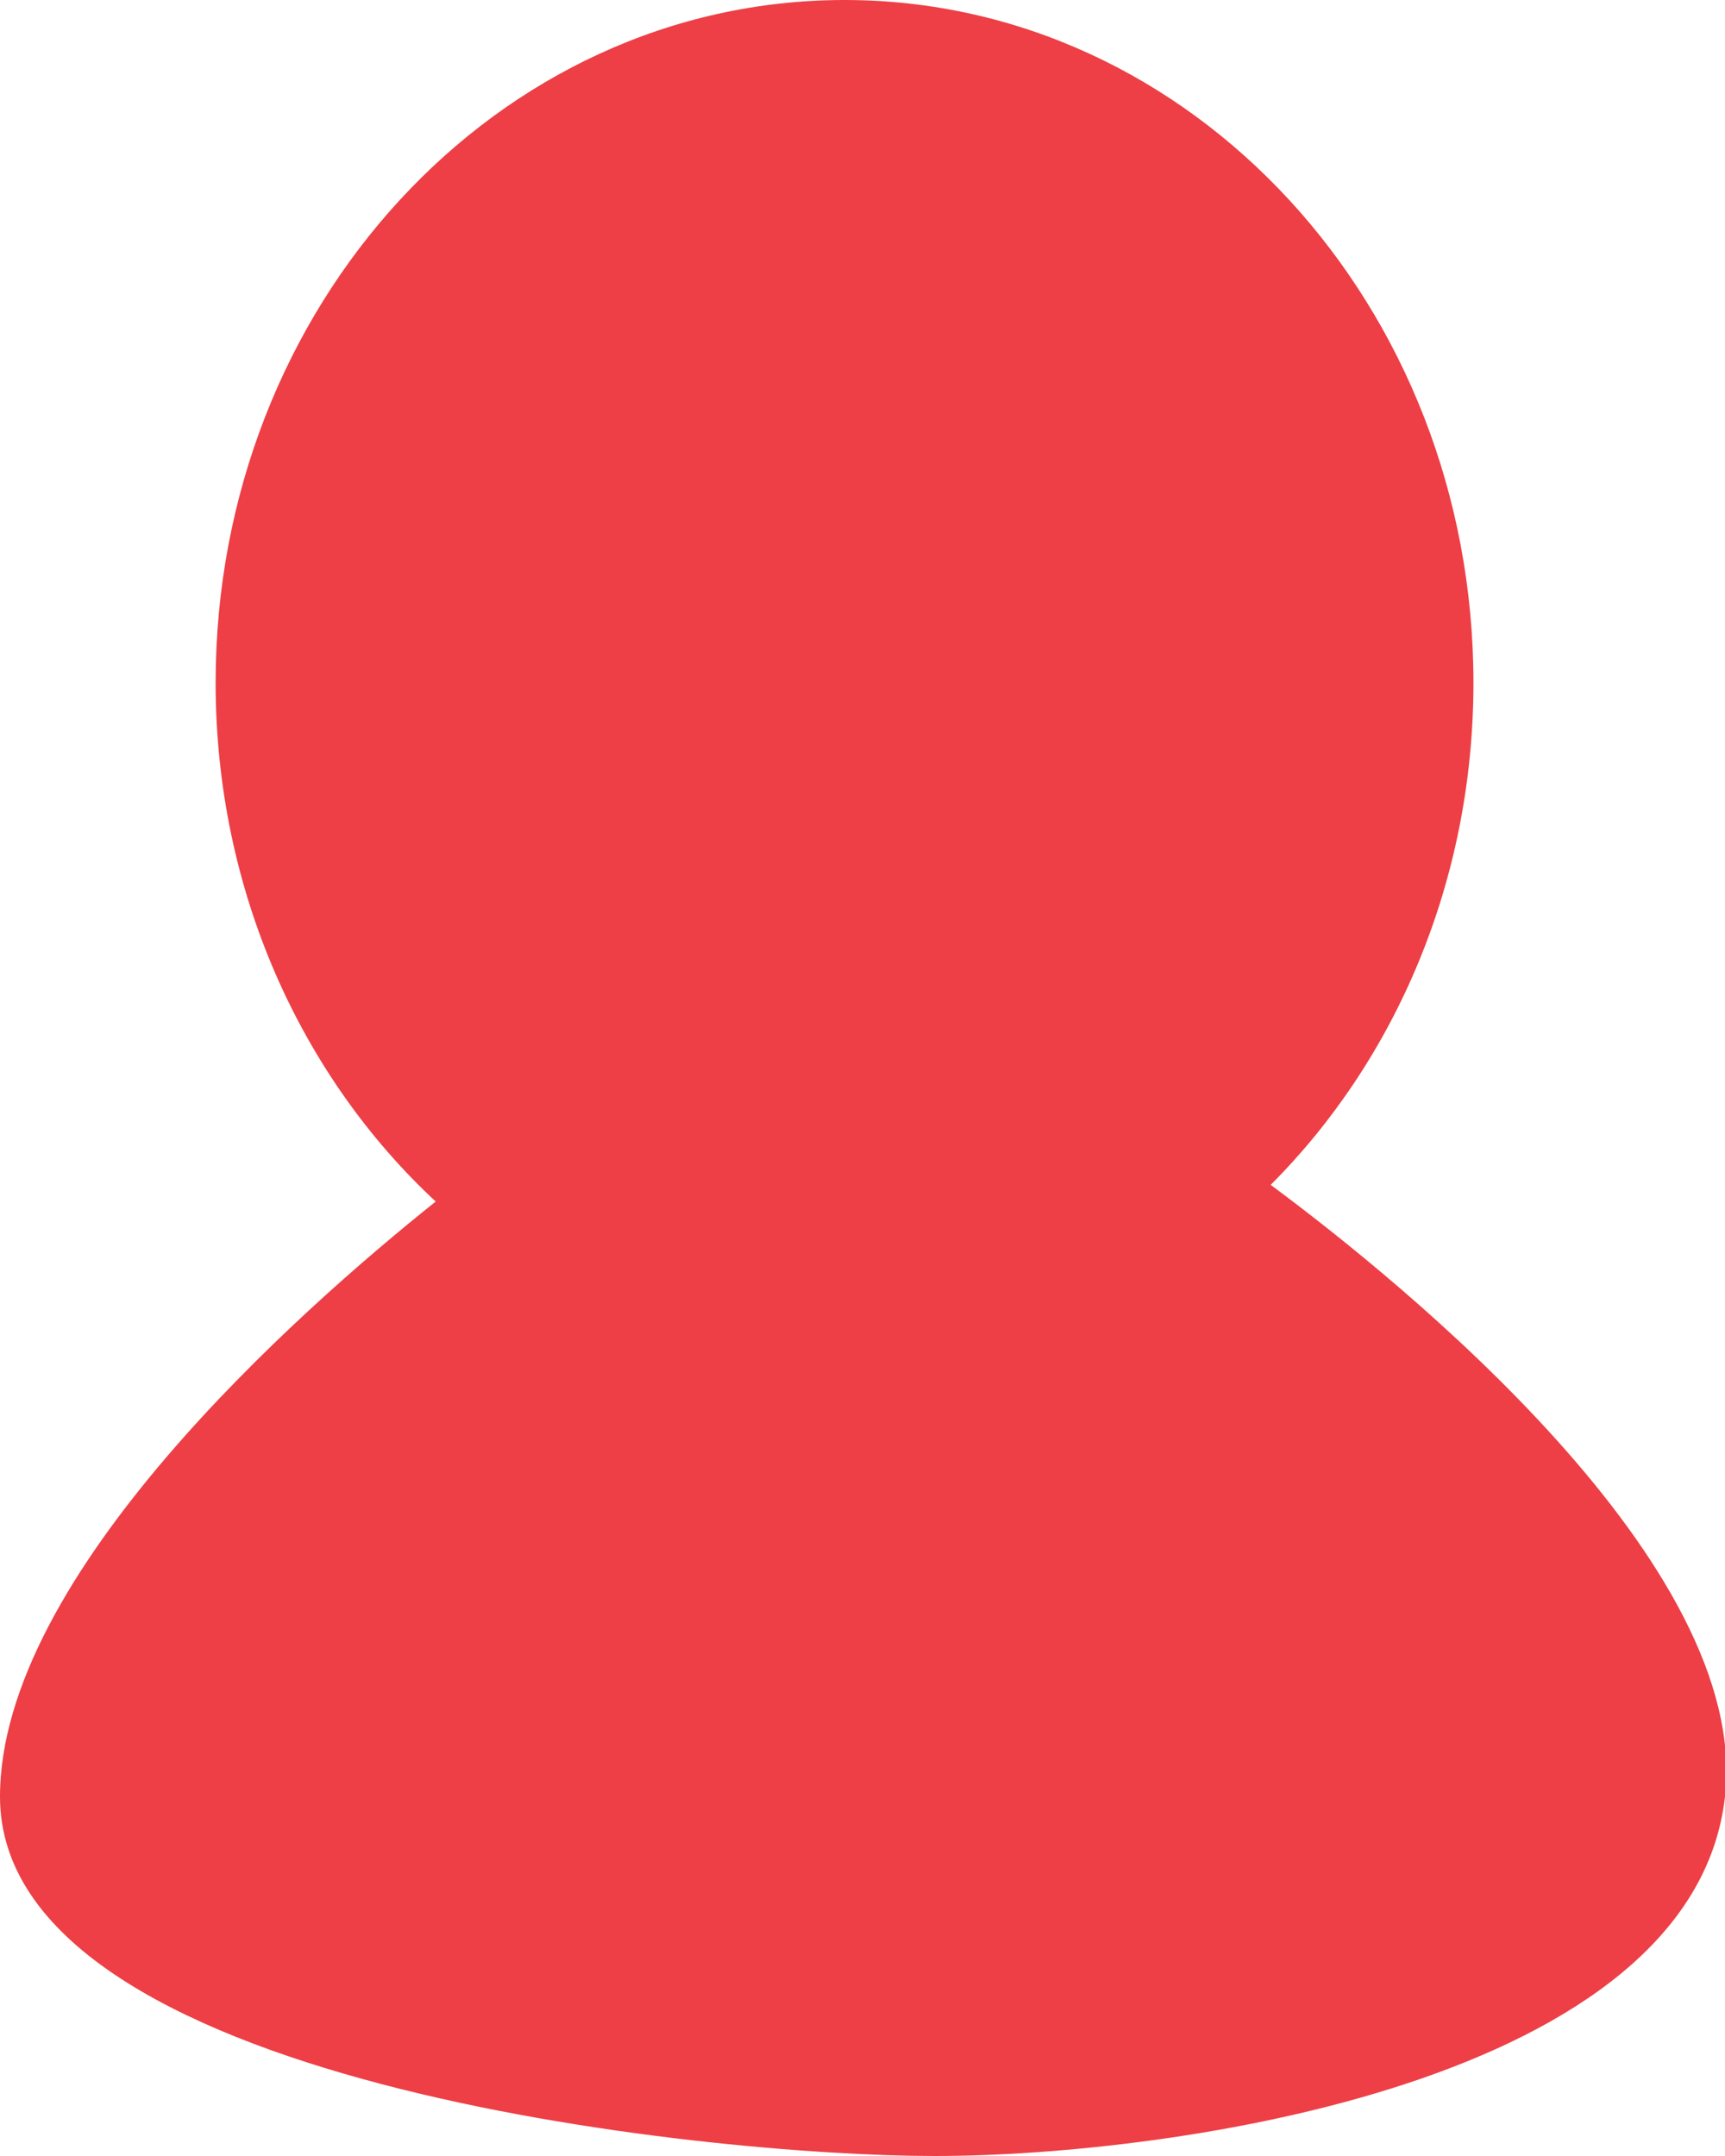 <?xml version="1.0" encoding="UTF-8"?>
<svg width="24px" height="30px" viewBox="0 0 24 30" version="1.1" xmlns="http://www.w3.org/2000/svg" xmlns:xlink="http://www.w3.org/1999/xlink">
    <!-- Generator: Sketch 47.1 (45422) - http://www.bohemiancoding.com/sketch -->
    <title>ProfileHover</title>
    <desc>Created with Sketch.</desc>
    <defs></defs>
    <g id="Page-1" stroke="none" stroke-width="1" fill="none" fill-rule="evenodd">
        <g id="Her-Profile" transform="translate(-43, -30)" fill="#ED3F45">
            <g id="ProfileHover" transform="translate(43, 30)">
                <path d="M17.679,16.487 C19.506,17.842 24.365,21.773 24,25 C23.551,28.967 16.338,30 13,30 C9.825,30 4.20220585e-16,29 0,25 C0,21.919 4.153,18.244 6.062,16.719 C4.188,14.976 3,12.389 3,9.5 C3,4.253 6.918,-3.55271368e-15 11.75,-3.55271368e-15 C16.582,-3.55271368e-15 20.5,4.253 20.5,9.5 C20.5,12.263 19.414,14.751 17.679,16.487 Z" id="Combined-Shape"></path>
            </g>
        </g>
    </g>
</svg>